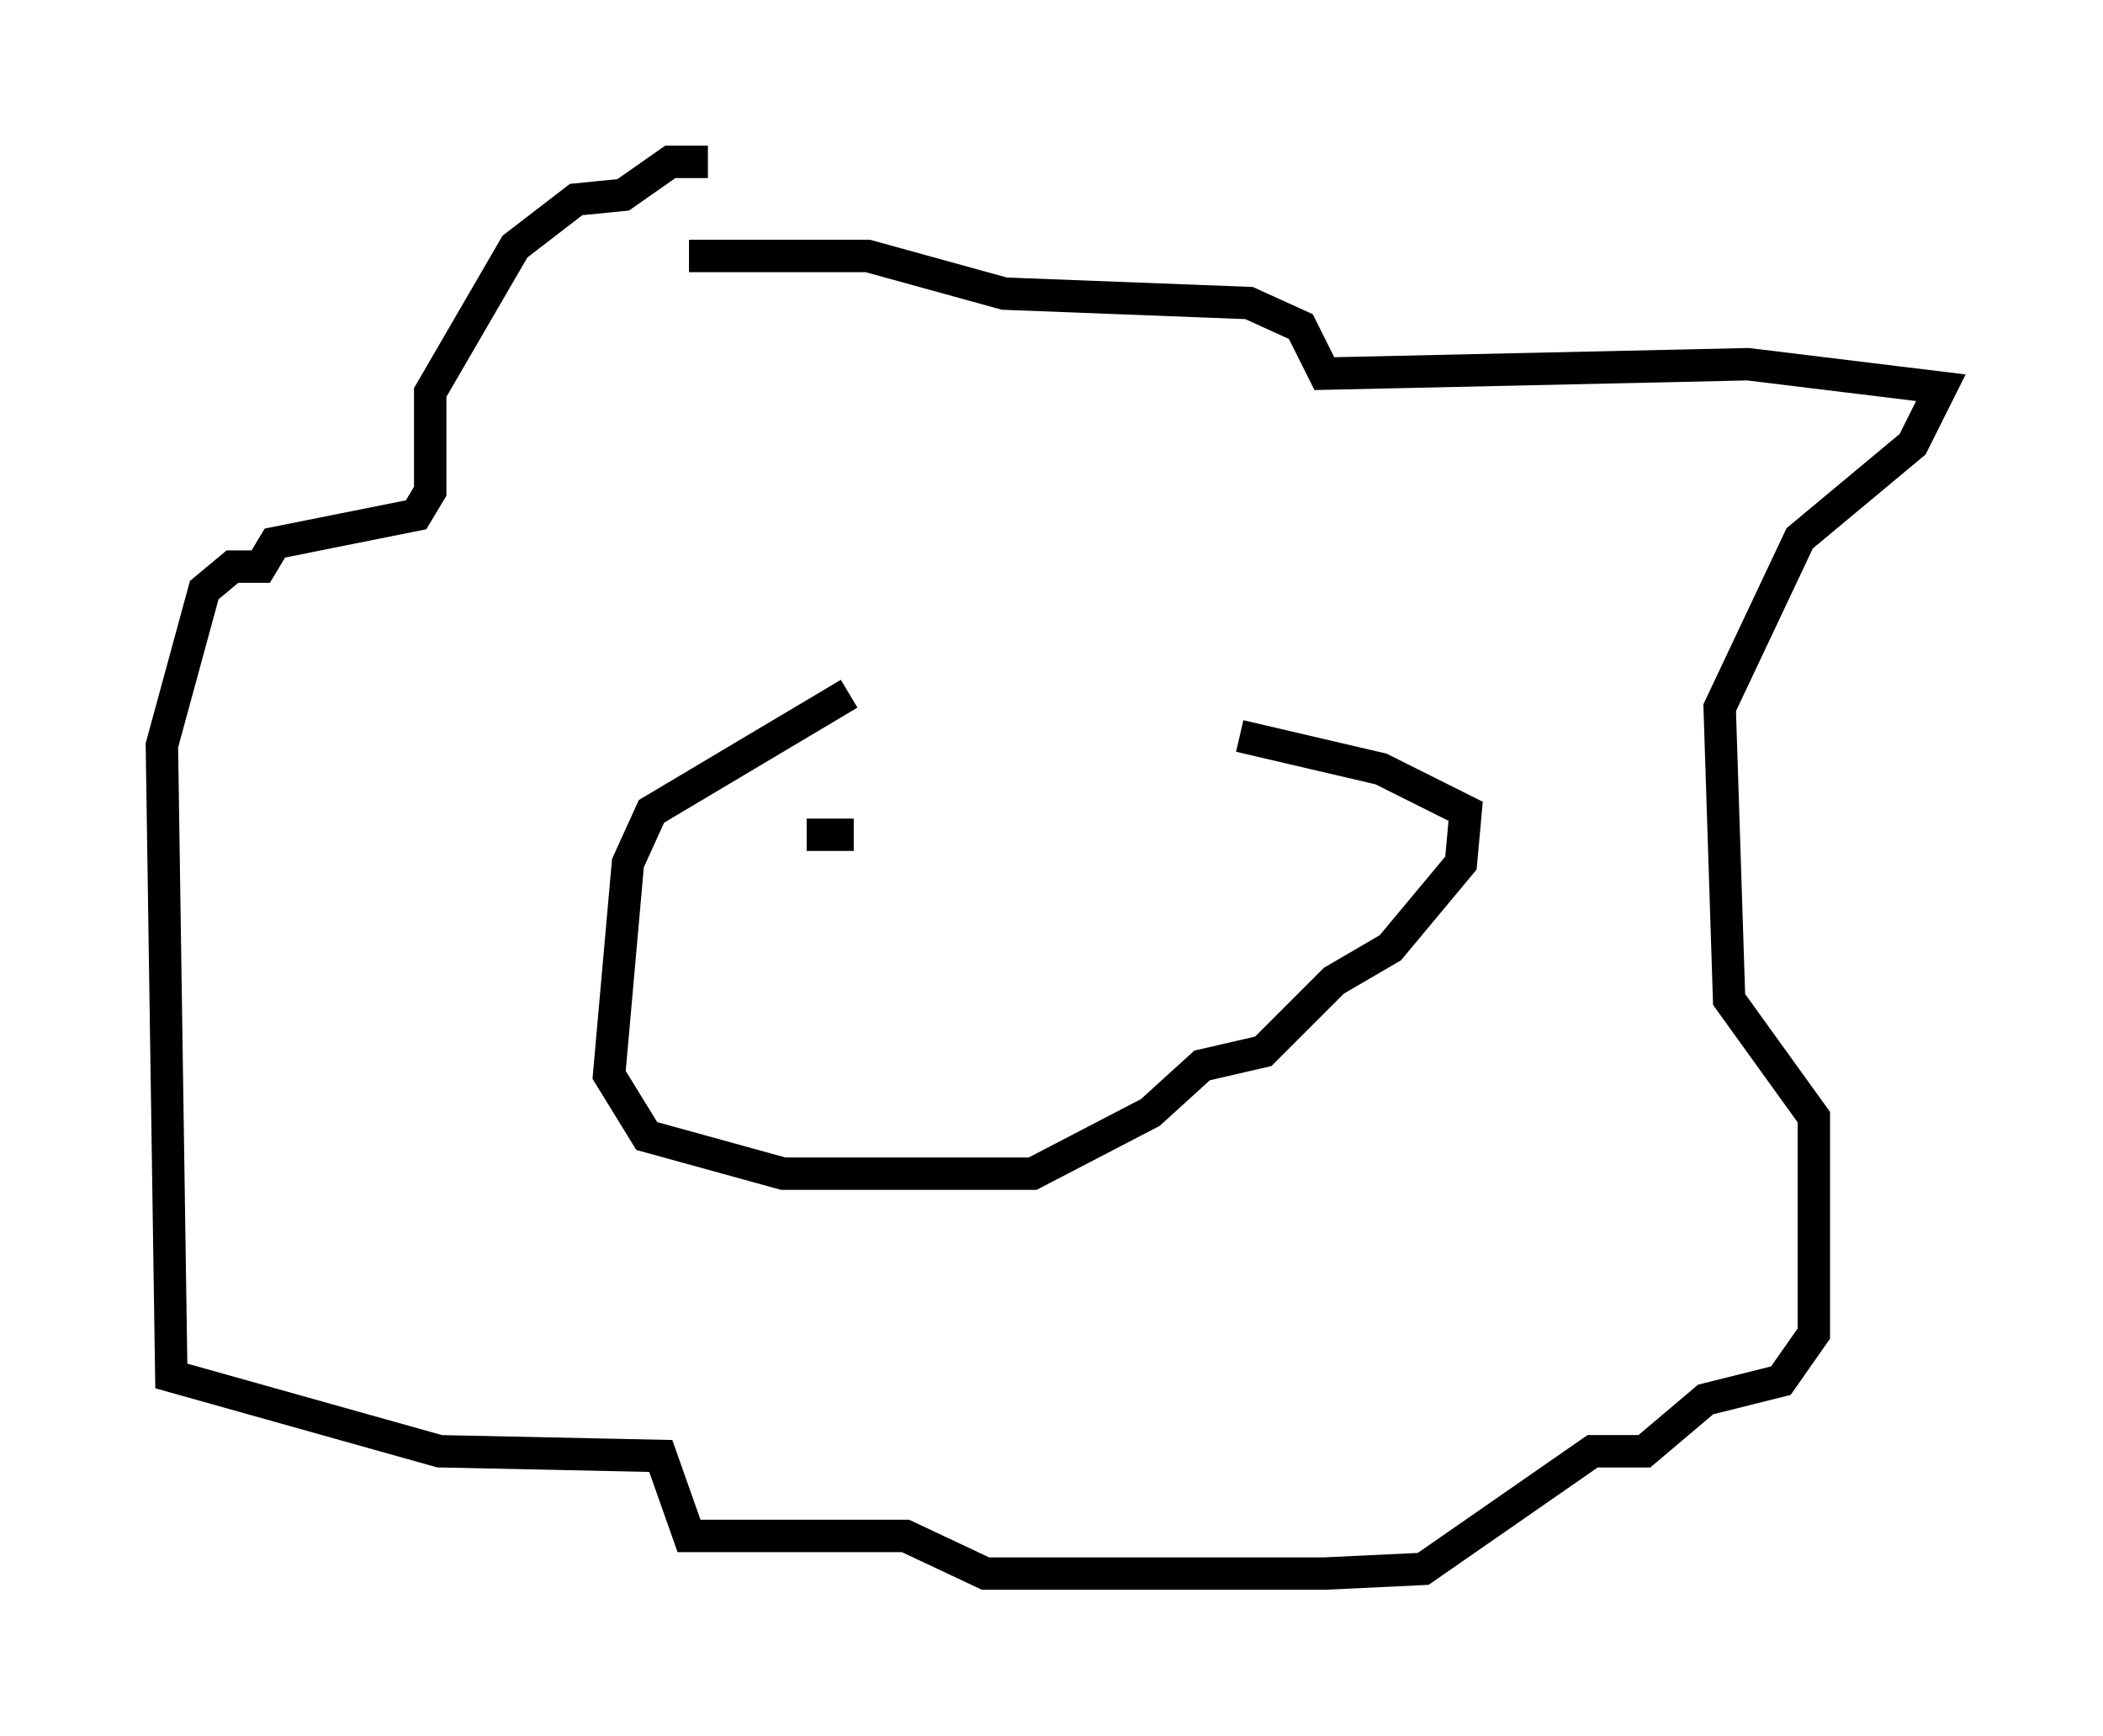 <?xml version="1.0" encoding="utf-8" ?>
<svg baseProfile="full" height="53.575" version="1.1" width="64.905" xmlns="http://www.w3.org/2000/svg" xmlns:ev="http://www.w3.org/2001/xml-events" xmlns:xlink="http://www.w3.org/1999/xlink"><defs /><rect fill="white" height="53.575" width="64.905" x="0" y="0" /><path d="M37.246, 22.575 m-11.039, -1.162 l-6.101, 3.631 -0.726, 1.598 l-0.581, 6.536 1.162, 1.888 l4.212, 1.162 7.698, 0.0 l3.631, -1.888 1.598, -1.453 l1.888, -0.436 2.179, -2.179 l1.743, -1.017 2.179, -2.615 l0.145, -1.598 -2.615, -1.307 l-4.358, -1.017 m-16.413, -17.721 l-1.162, 0.0 -1.453, 1.017 l-1.453, 0.145 -1.888, 1.453 l-2.615, 4.503 0.0, 3.05 l-0.436, 0.726 -4.358, 0.872 l-0.436, 0.726 -0.872, 0.0 l-0.872, 0.726 -1.307, 4.793 l0.291, 19.464 8.279, 2.324 l6.827, 0.145 0.872, 2.469 l6.682, 0.0 2.469, 1.162 l10.458, 0.0 3.05, -0.145 l5.229, -3.631 1.598, 0.0 l1.888, -1.598 2.324, -0.581 l1.017, -1.453 0.0, -6.682 l-2.615, -3.631 -0.291, -9.006 l2.469, -5.229 3.486, -2.905 l0.872, -1.743 -5.955, -0.726 l-13.073, 0.291 -0.726, -1.453 l-1.598, -0.726 -7.553, -0.291 l-4.212, -1.162 -5.52, 0.0 m3.341, 16.994 l0.0, 0.0 m0.291, 0.872 l1.453, 0.0 m7.263, 0.145 " fill="none" stroke="black" stroke-width="1" /></svg>